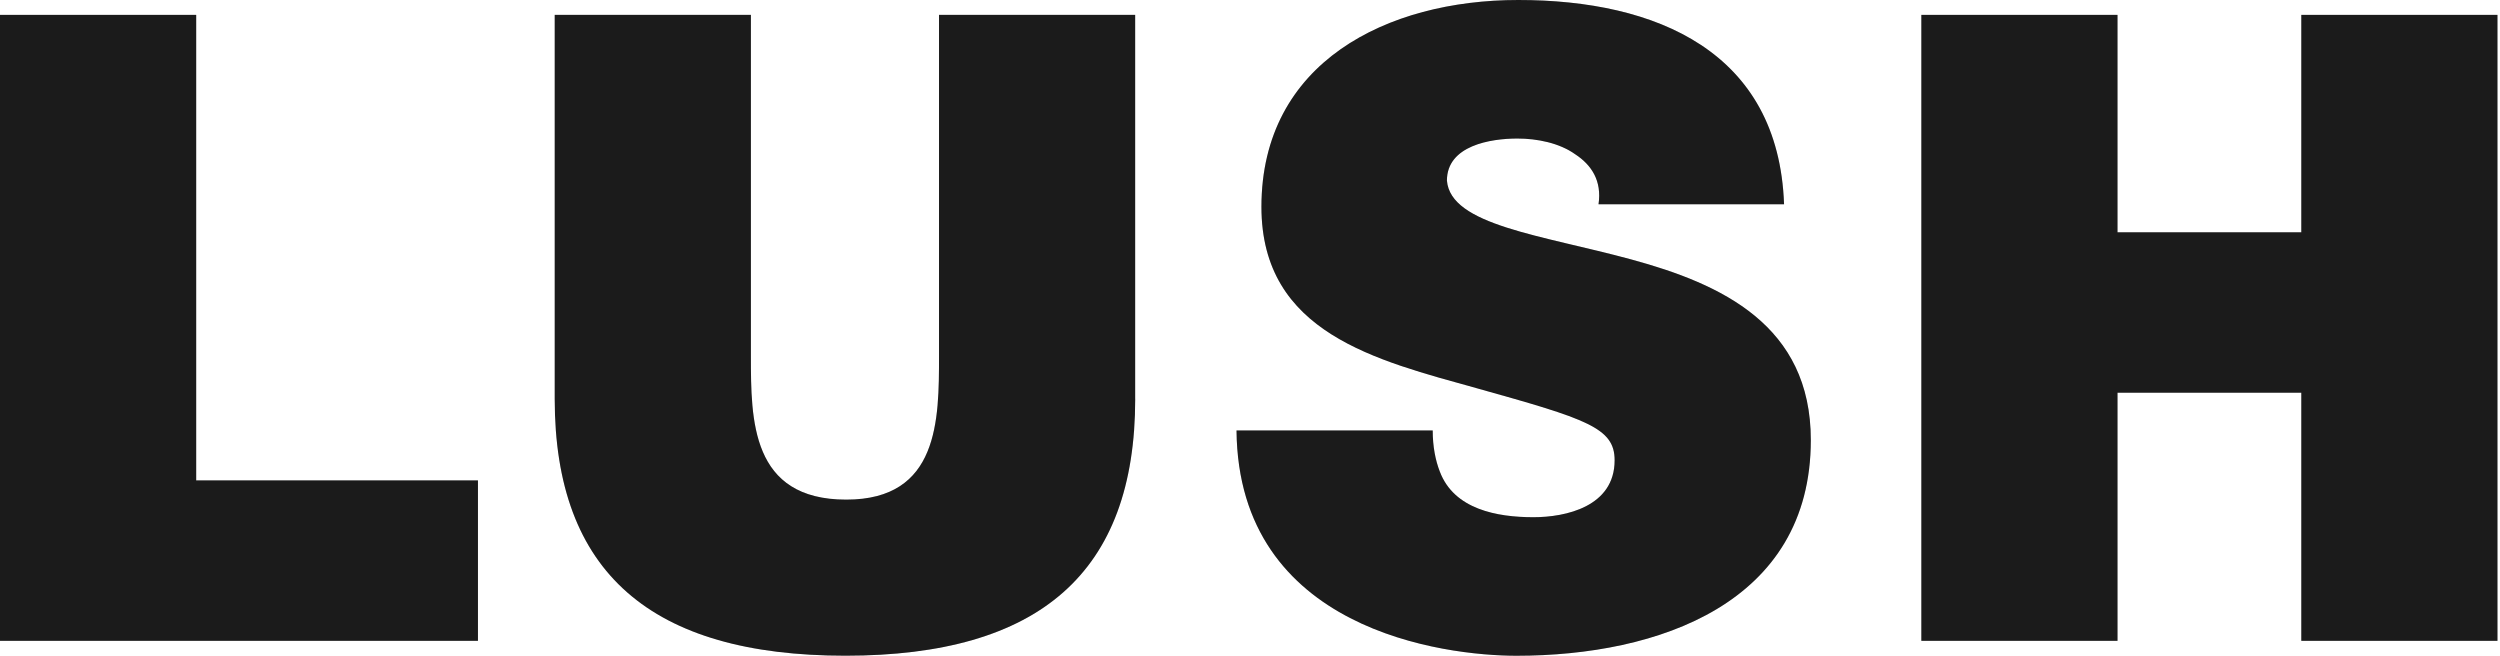 <svg width="61" height="16" viewBox="0 0 61 16" fill="none" xmlns="http://www.w3.org/2000/svg">
<path d="M0 0.363V15.636H11.662V11.722H4.787V0.363H0Z" fill="#222222"/>
<path d="M0 0.363V15.636H11.662V11.722H4.787V0.363H0Z" fill="black" fill-opacity="0.2"/>
<path d="M27.699 9.732C27.699 13.968 25.371 15.999 20.628 15.999C15.886 15.999 13.535 13.968 13.535 9.732V0.363H18.322V8.684C18.322 10.246 18.322 12.191 20.649 12.191C22.912 12.191 22.912 10.245 22.912 8.684V0.363H27.698V9.732H27.699Z" fill="#222222"/>
<path d="M27.699 9.732C27.699 13.968 25.371 15.999 20.628 15.999C15.886 15.999 13.535 13.968 13.535 9.732V0.363H18.322V8.684C18.322 10.246 18.322 12.191 20.649 12.191C22.912 12.191 22.912 10.245 22.912 8.684V0.363H27.698V9.732H27.699Z" fill="black" fill-opacity="0.2"/>
<path d="M34.958 10.503C34.958 10.888 35.023 11.23 35.132 11.508C35.48 12.428 36.525 12.62 37.417 12.62C38.2 12.62 39.397 12.364 39.397 11.23C39.397 10.438 38.722 10.225 36.045 9.476C33.587 8.791 30.779 8.129 30.779 5.048C30.779 1.518 33.847 0 37.046 0C40.417 0 43.399 1.262 43.531 4.984H39.004C39.09 4.406 38.827 4.021 38.438 3.766C38.048 3.487 37.504 3.38 37.025 3.38C36.371 3.38 35.305 3.55 35.305 4.406C35.392 5.498 37.612 5.733 39.809 6.332C42.007 6.93 44.184 7.936 44.184 10.738C44.184 14.717 40.462 16 37.003 16C35.241 16 30.216 15.379 30.171 10.503H34.958Z" fill="#222222"/>
<path d="M34.958 10.503C34.958 10.888 35.023 11.23 35.132 11.508C35.48 12.428 36.525 12.62 37.417 12.62C38.2 12.62 39.397 12.364 39.397 11.23C39.397 10.438 38.722 10.225 36.045 9.476C33.587 8.791 30.779 8.129 30.779 5.048C30.779 1.518 33.847 0 37.046 0C40.417 0 43.399 1.262 43.531 4.984H39.004C39.09 4.406 38.827 4.021 38.438 3.766C38.048 3.487 37.504 3.38 37.025 3.38C36.371 3.38 35.305 3.55 35.305 4.406C35.392 5.498 37.612 5.733 39.809 6.332C42.007 6.93 44.184 7.936 44.184 10.738C44.184 14.717 40.462 16 37.003 16C35.241 16 30.216 15.379 30.171 10.503H34.958Z" fill="black" fill-opacity="0.2"/>
<path d="M56.152 0.363V5.668H51.667V0.363H46.881V15.636H51.667V9.582H56.152V15.636H60.938V0.363H56.152Z" fill="#222222"/>
<path d="M56.152 0.363V5.668H51.667V0.363H46.881V15.636H51.667V9.582H56.152V15.636H60.938V0.363H56.152Z" fill="black" fill-opacity="0.2"/>
</svg>

